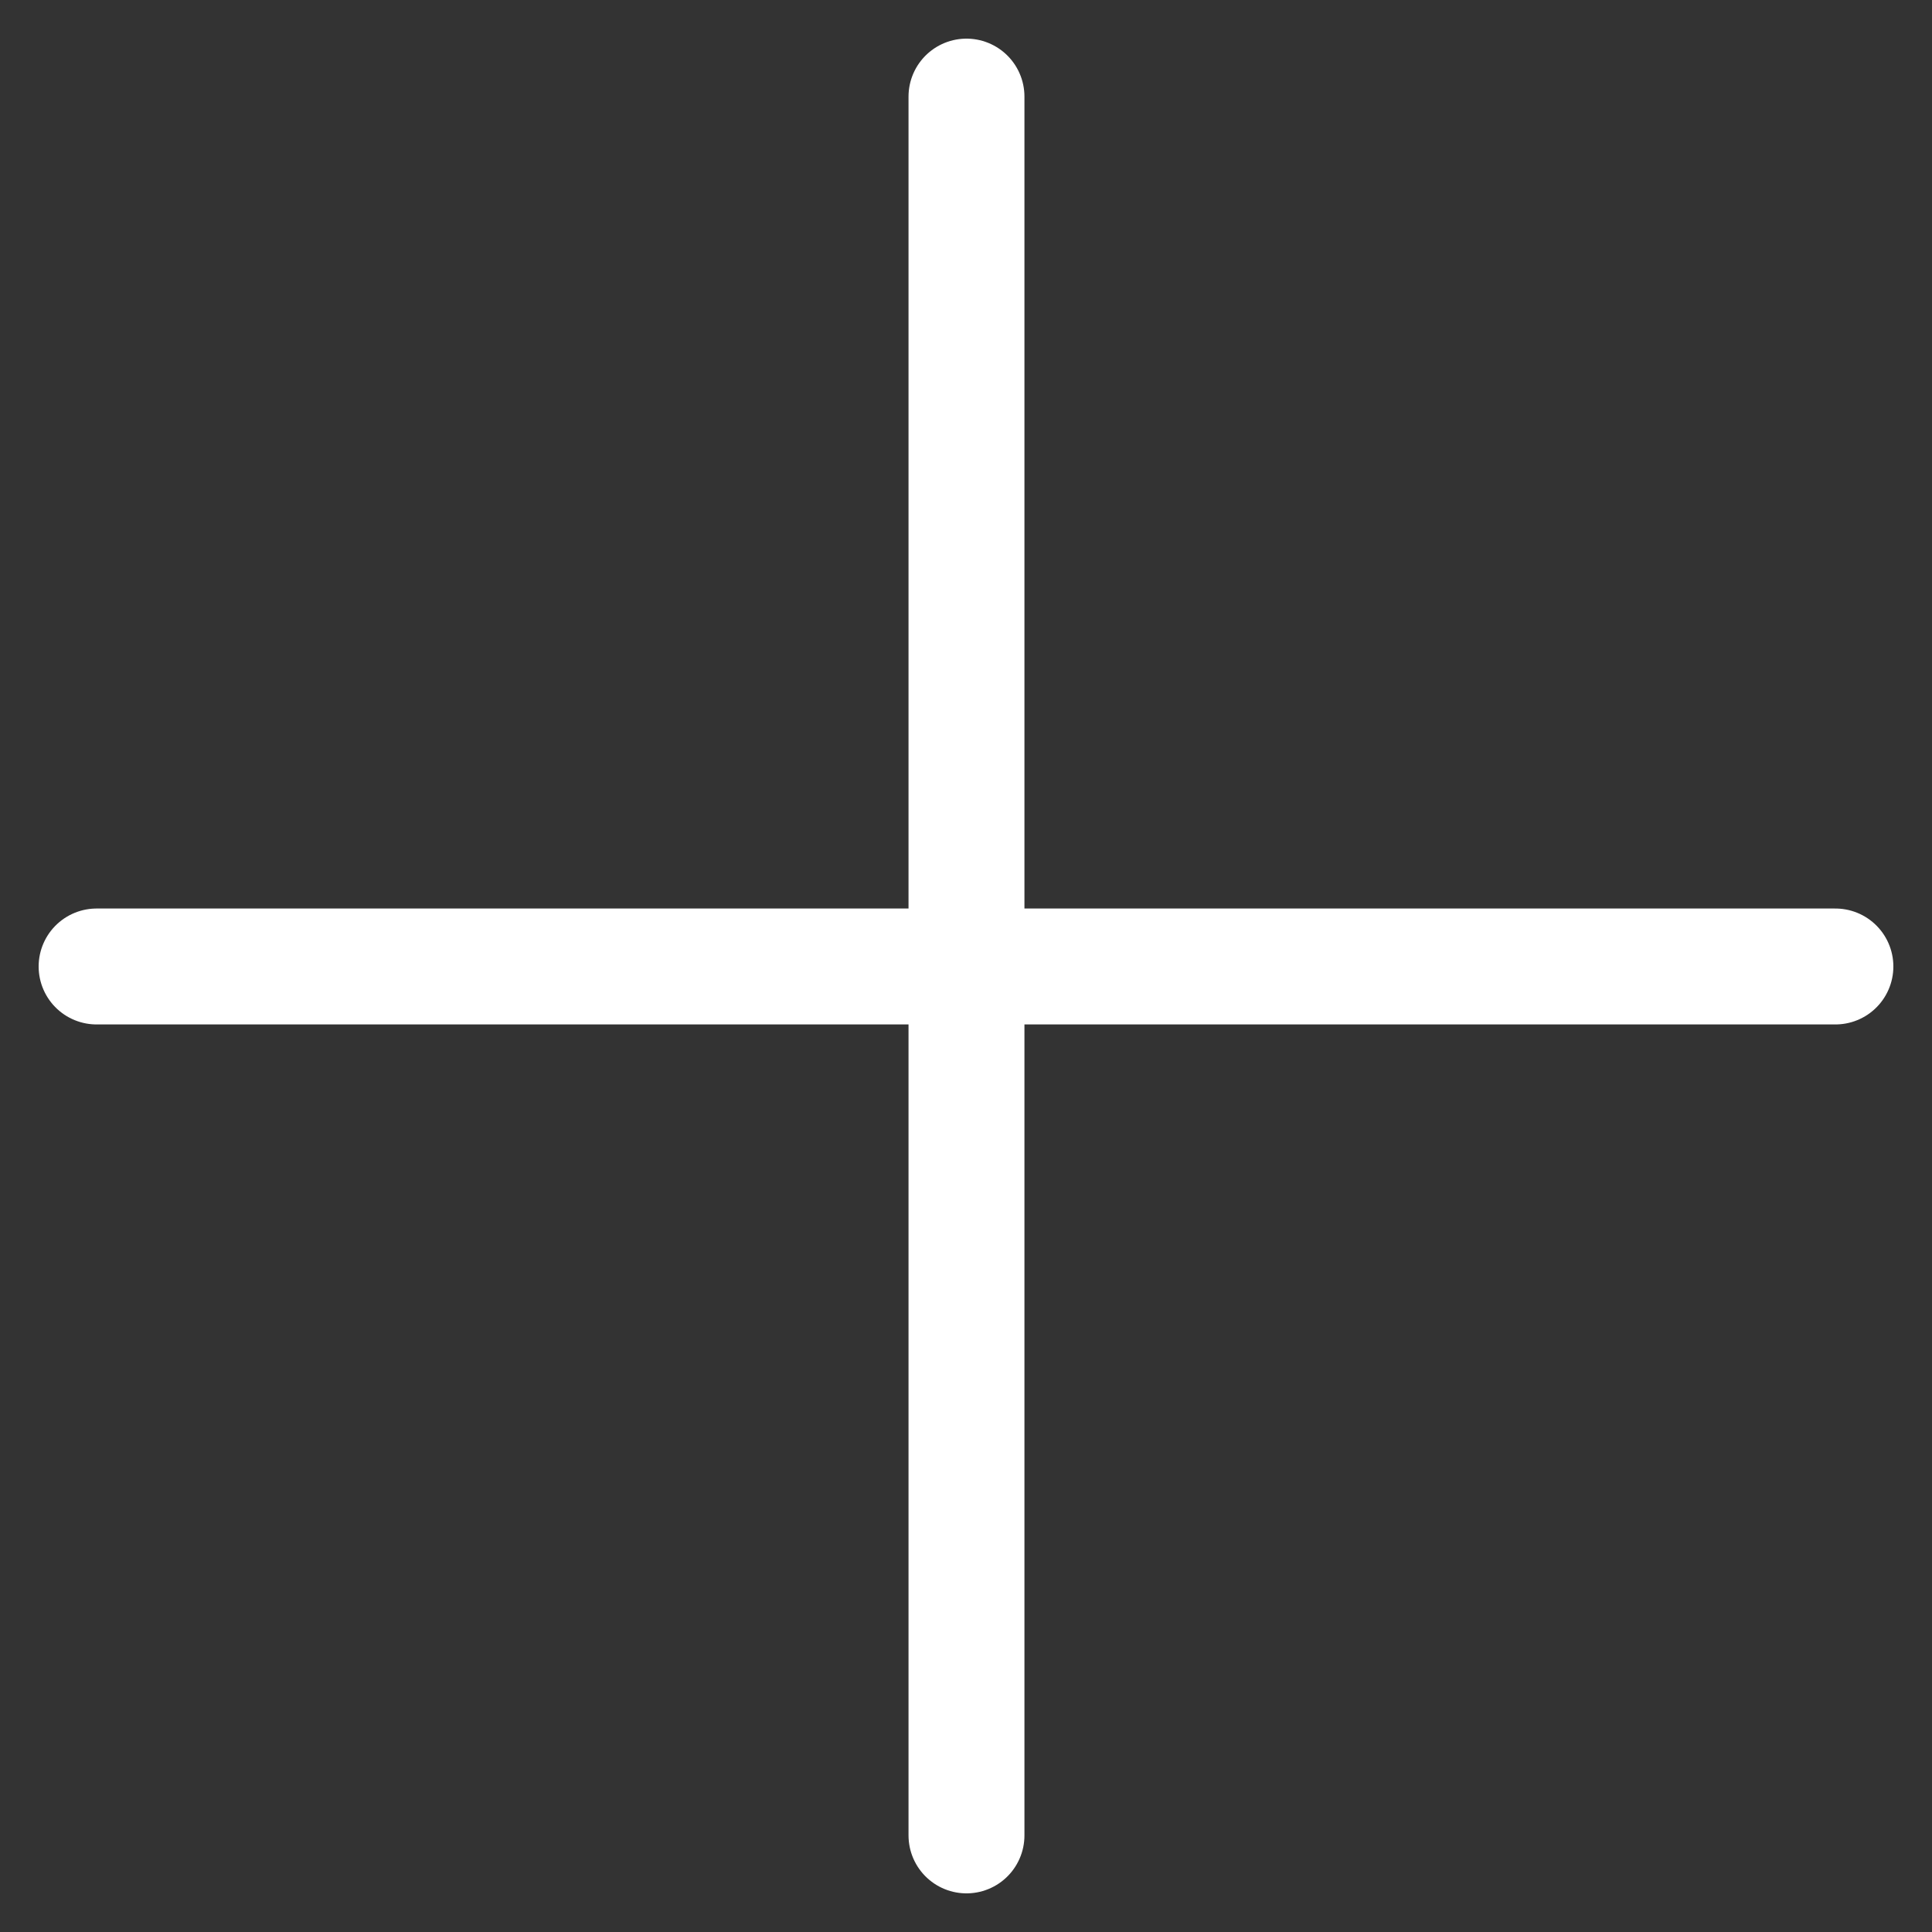 <svg width="20" height="20" viewBox="0 0 20 20" fill="none" xmlns="http://www.w3.org/2000/svg">
<rect x="0" y="0" width="20" height="20" fill="#333333" stroke="none"/>
<path d="M1 10.005H19M10.005 19V1" stroke="white" stroke-width="1.2" stroke-linecap="round" stroke-linejoin="round"/>
</svg>
